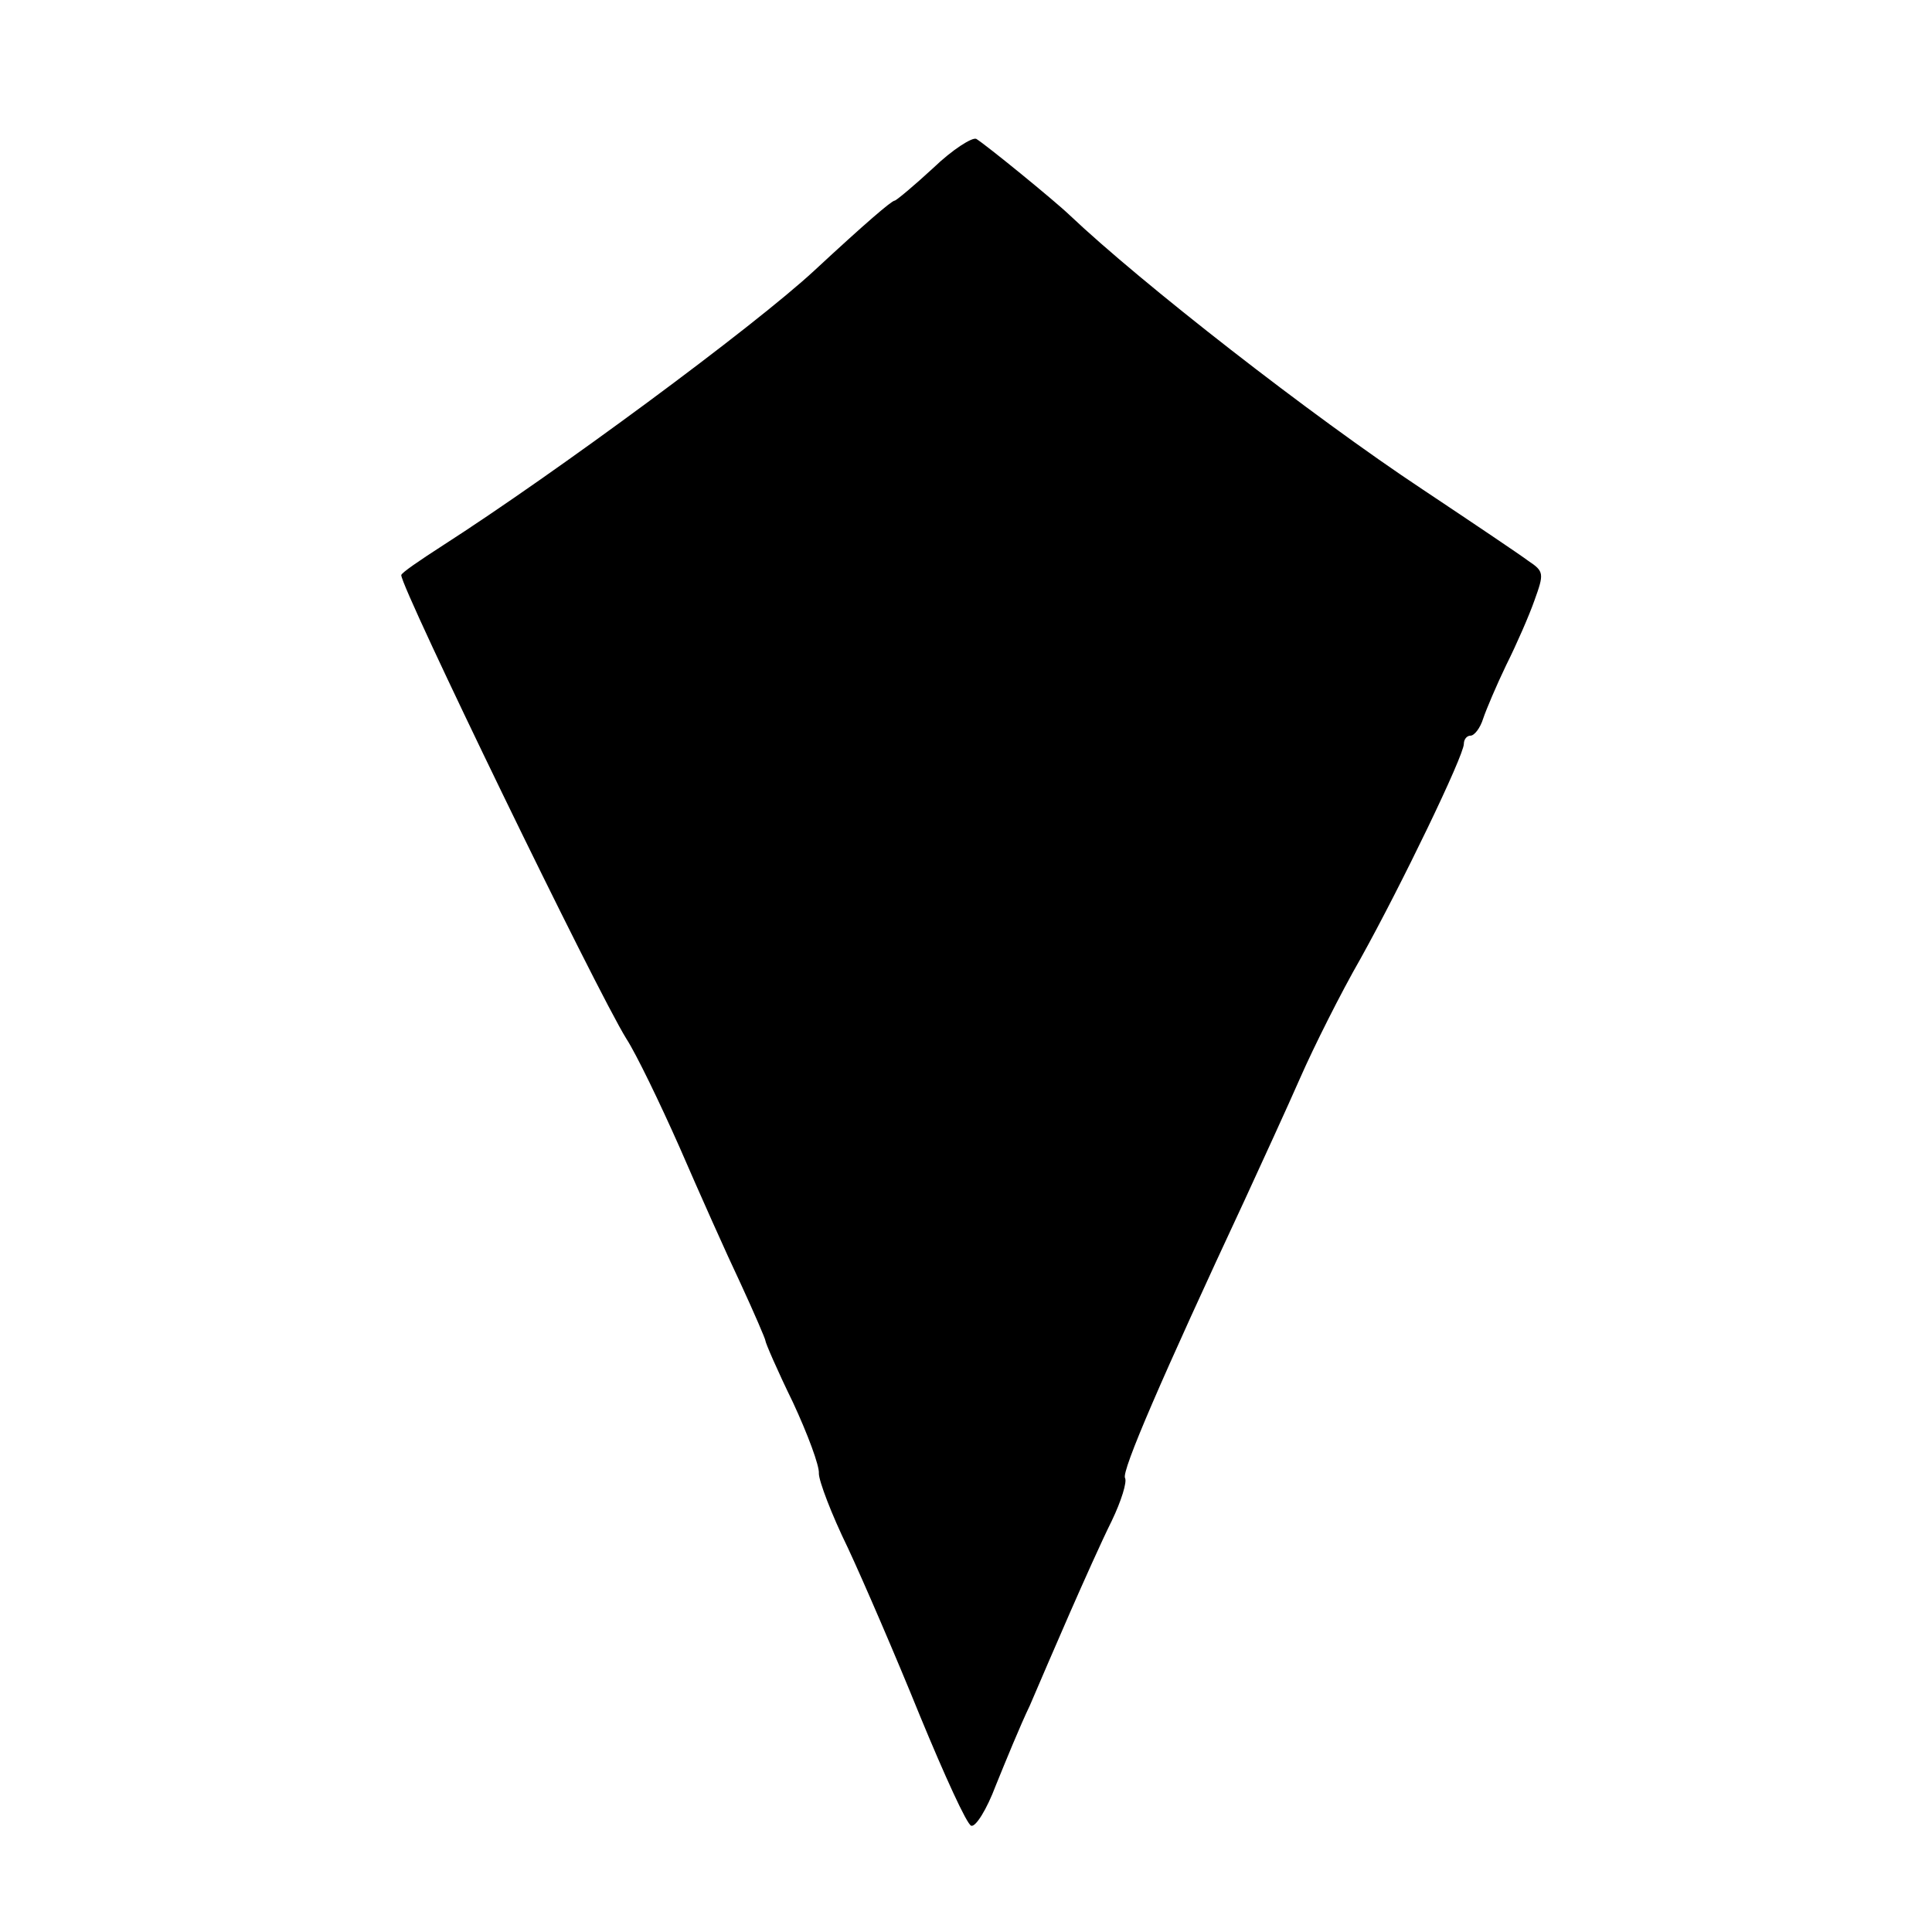 <?xml version="1.0" standalone="no"?>
<!DOCTYPE svg PUBLIC "-//W3C//DTD SVG 20010904//EN"
 "http://www.w3.org/TR/2001/REC-SVG-20010904/DTD/svg10.dtd">
<svg version="1.0" xmlns="http://www.w3.org/2000/svg"
 width="260pt" height="260pt" viewBox="0 0 260 260"
 preserveAspectRatio="xMidYMid meet">
<g transform="translate(0,260) scale(0.1,-0.1)"
fill="#000000" stroke="none">
<path d="M1256 2374 c-26 -24 -50 -44 -52 -44 -4 0 -39 -30 -108 -94 -82 -76
-349 -273 -500 -370 -31 -20 -56 -37 -56 -40 0 -18 262 -558 303 -624 13 -20
45 -86 72 -147 26 -60 63 -143 82 -183 18 -39 33 -74 33 -76 0 -3 16 -40 37
-83 20 -43 36 -86 35 -96 0 -10 17 -55 39 -100 21 -45 65 -147 97 -226 33 -80
63 -146 69 -148 6 -2 21 22 33 54 13 32 33 81 46 108 12 28 36 84 54 125 18
41 43 97 56 123 13 27 21 53 18 58 -5 9 50 136 161 374 23 50 57 124 75 165
18 41 54 113 81 160 55 99 139 273 139 289 0 6 4 11 9 11 5 0 13 10 17 23 4
12 18 45 31 72 14 28 31 67 38 87 13 36 13 39 -8 53 -12 9 -76 52 -142 96
-151 100 -380 279 -475 369 -22 21 -113 95 -126 103 -5 3 -32 -14 -58 -39z"/>
</g>
</svg>
